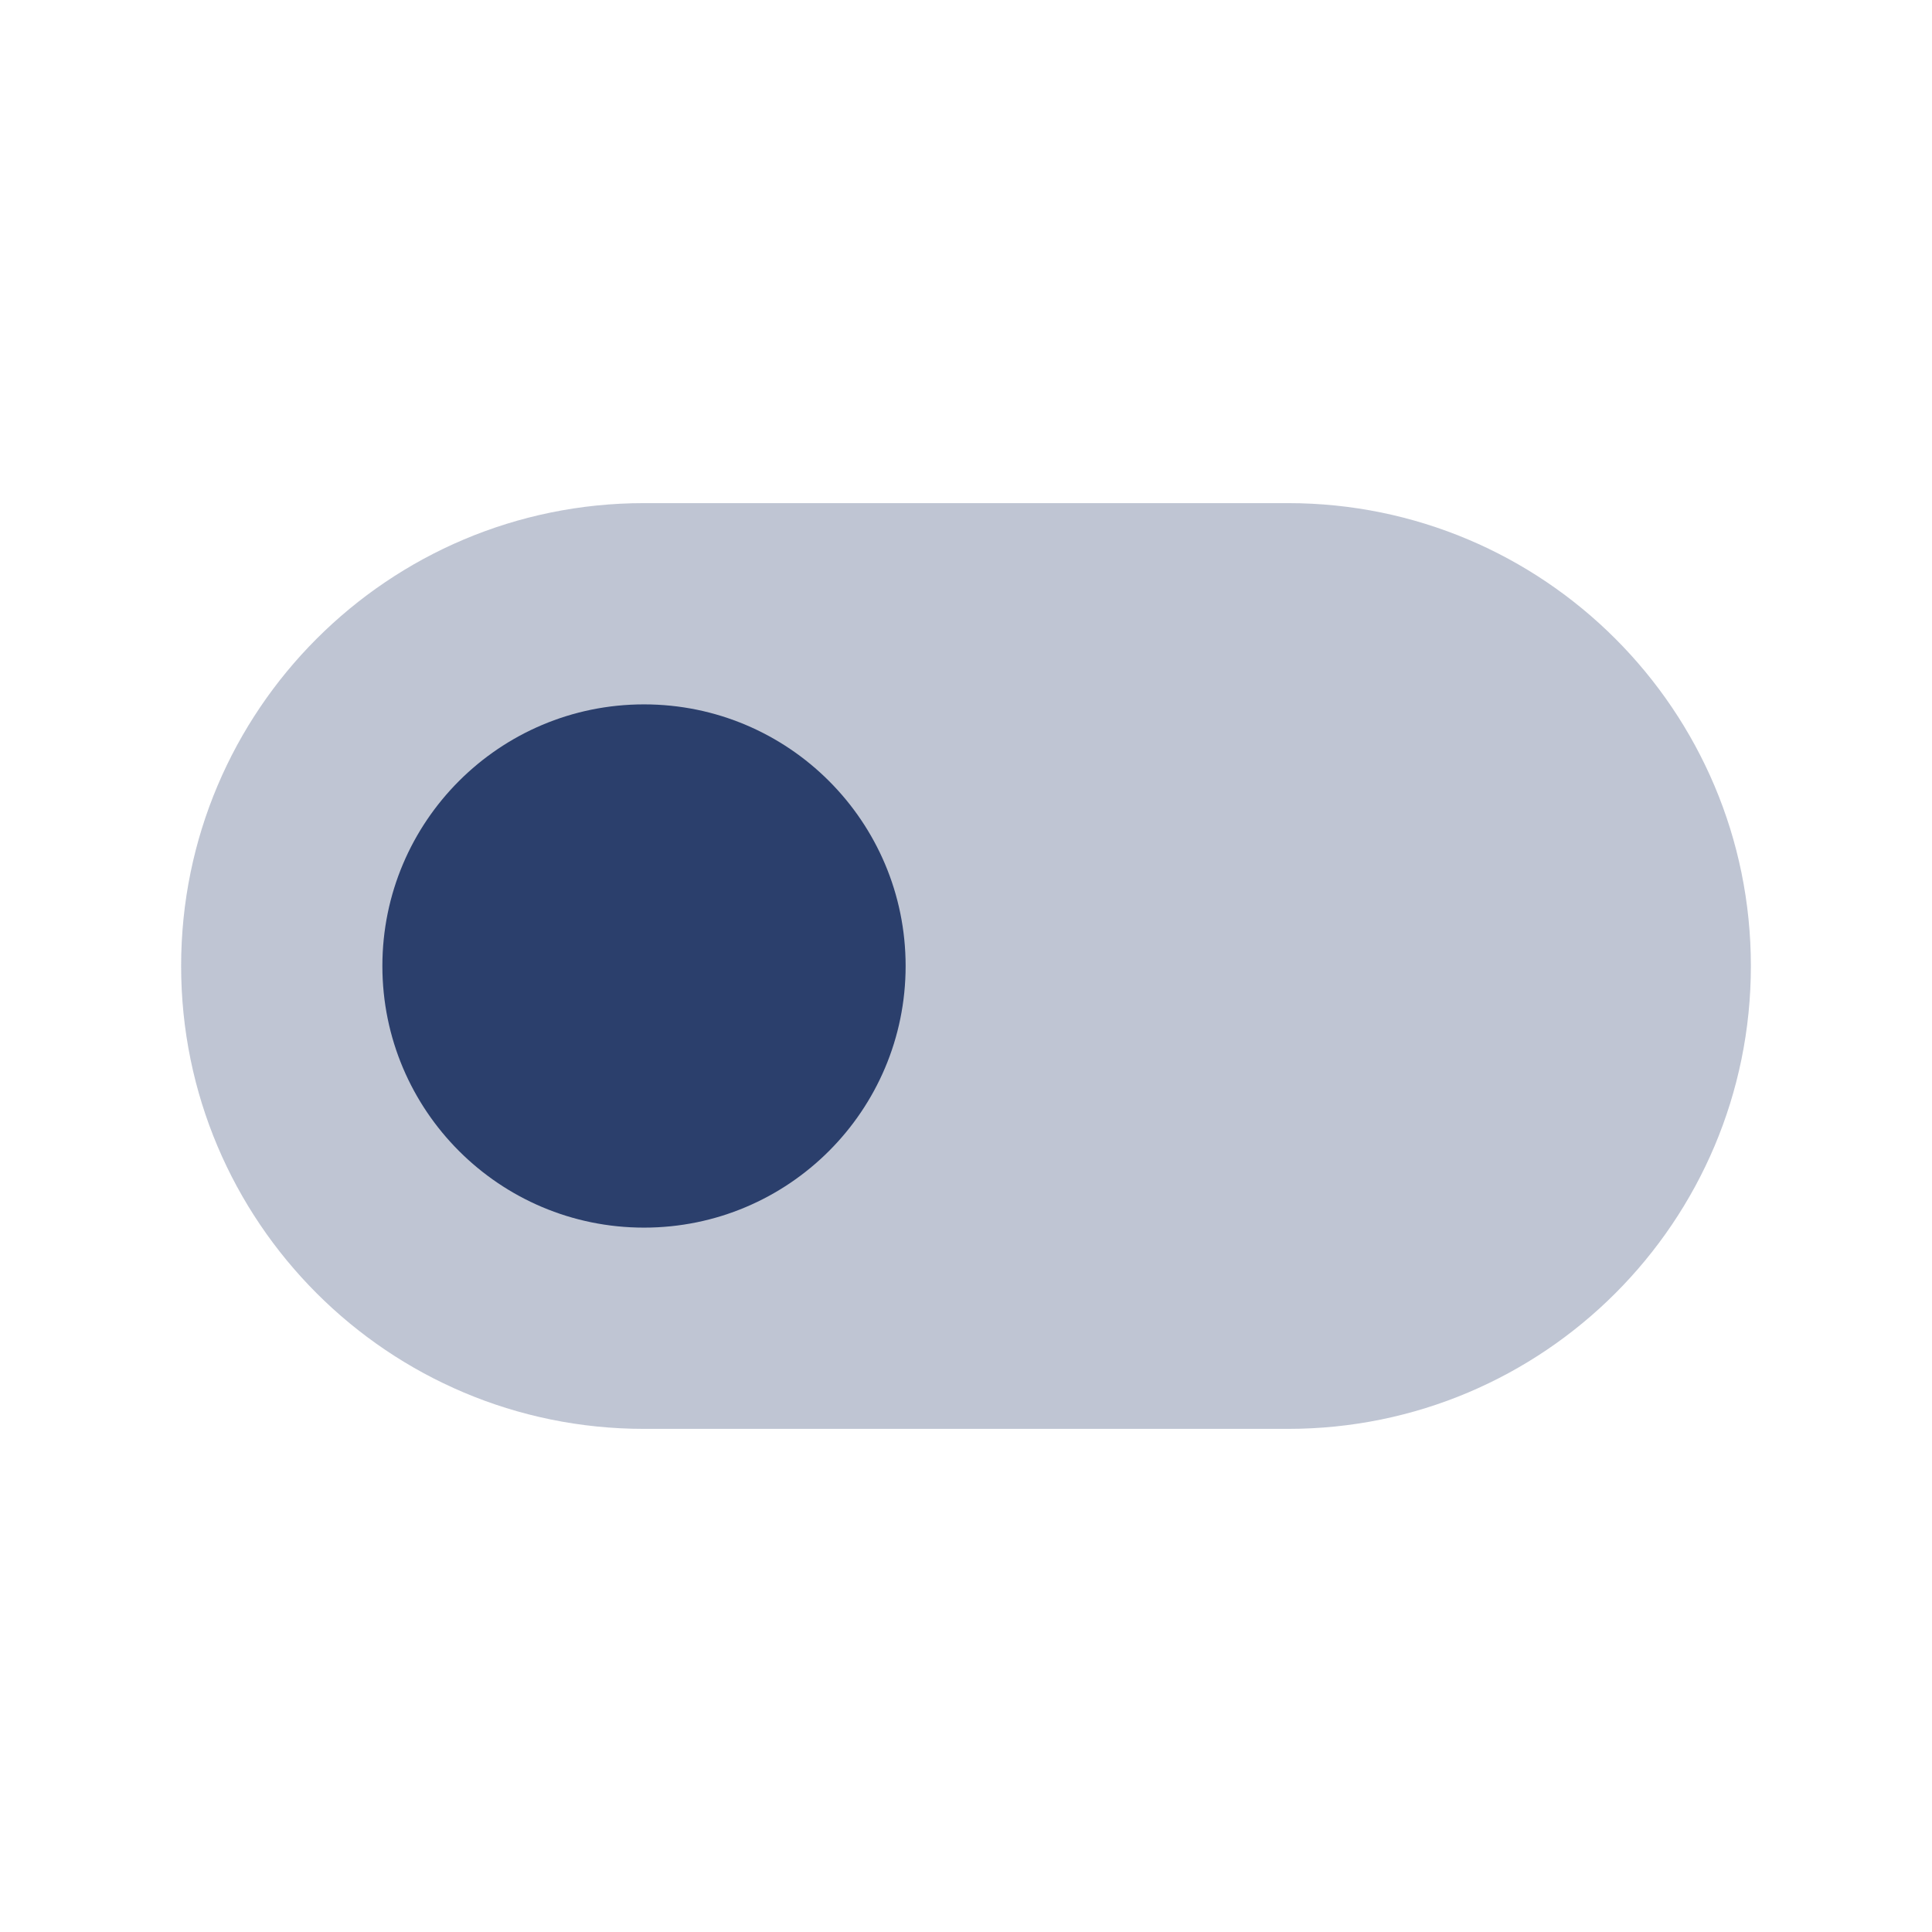 <svg width="24" height="24" viewBox="0 0 24 24" fill="none" xmlns="http://www.w3.org/2000/svg">
<path opacity="0.3" d="M8 6.25C4.824 6.25 2.25 8.824 2.25 12C2.25 15.176 4.824 17.75 8 17.75H16C19.176 17.75 21.75 15.176 21.75 12C21.75 8.824 19.176 6.25 16 6.25H8Z" fill="#2B3F6C"/>
<path d="M8 8.75C6.205 8.75 4.75 10.205 4.75 12C4.75 13.795 6.205 15.25 8 15.25C9.795 15.25 11.25 13.795 11.25 12C11.25 10.205 9.795 8.75 8 8.75Z" fill="#2B3F6C"/>
</svg>
